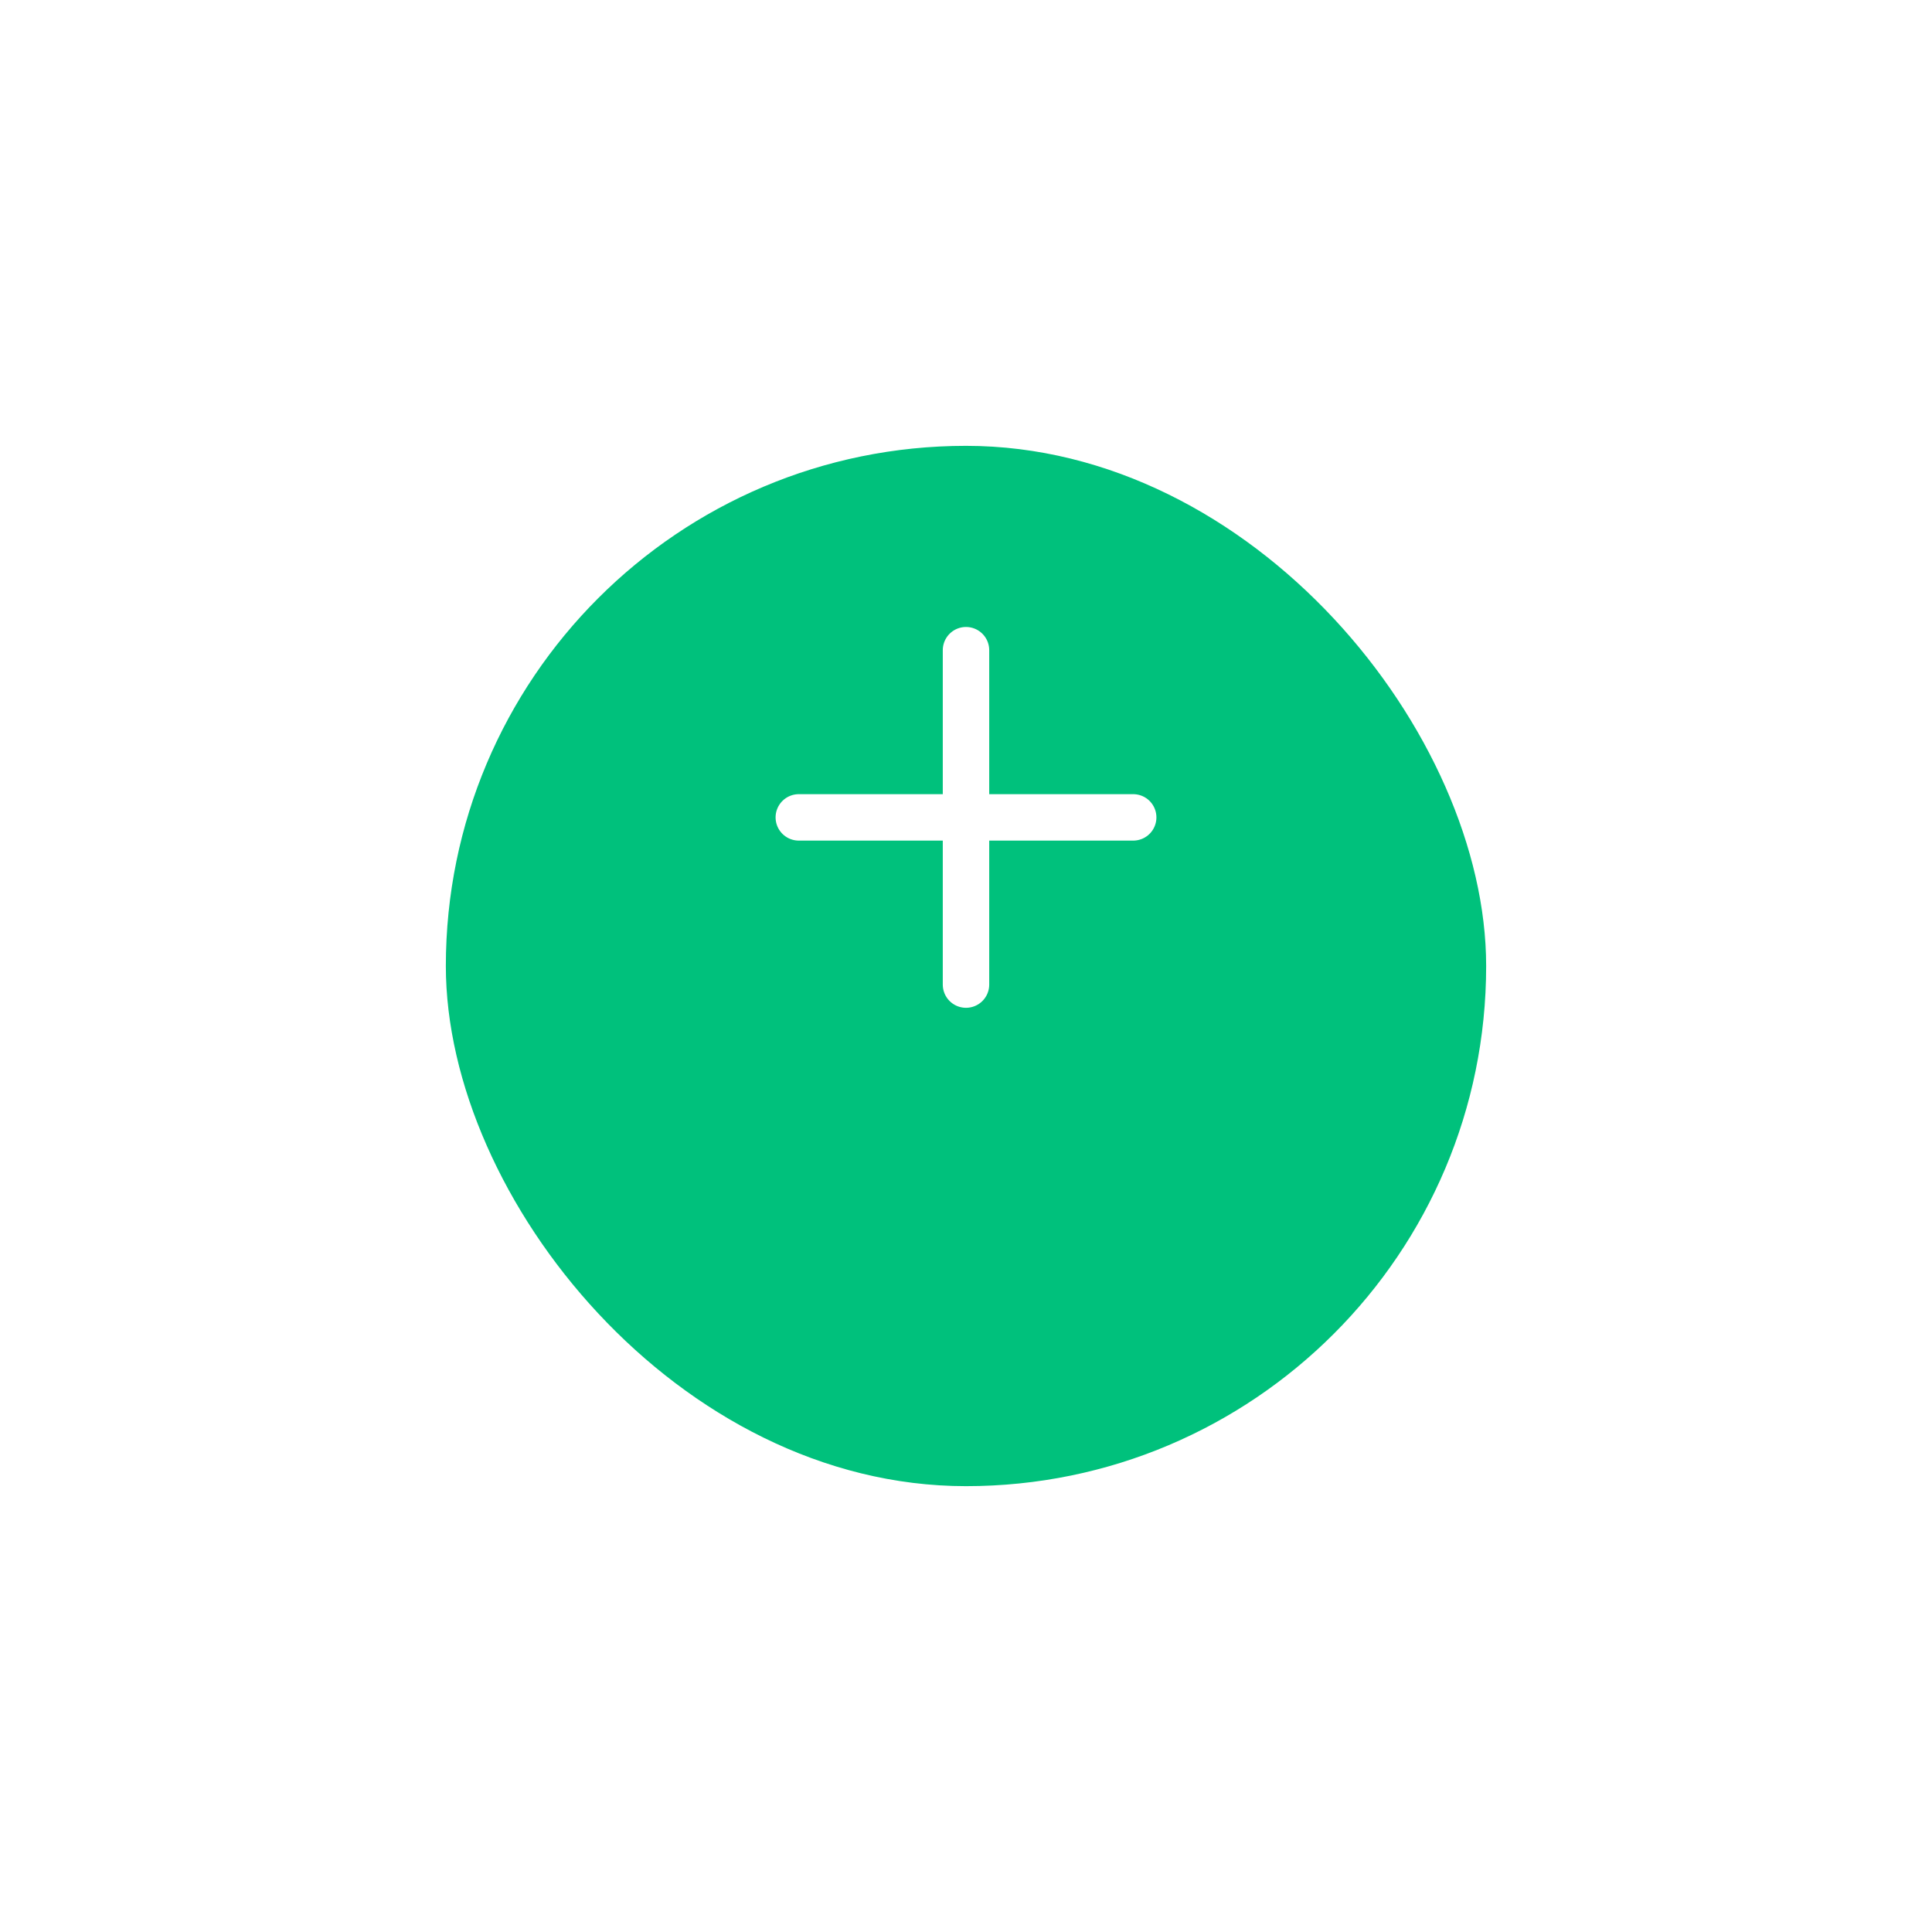 <svg width="104" height="104" viewBox="0 0 104 104" fill="none" xmlns="http://www.w3.org/2000/svg">
<g filter="url(#filter0_d_3456_2456)">
<rect x="24" y="16" width="56" height="56" rx="28" fill="#00C17C"/>
</g>
<path d="M52 35L52 53" stroke="white" stroke-width="2.5" stroke-linecap="round"/>
<path d="M43 44H61" stroke="white" stroke-width="2.5" stroke-linecap="round"/>
<defs>
<filter id="filter0_d_3456_2456" x="0" y="0" width="104" height="104" filterUnits="userSpaceOnUse" color-interpolation-filters="sRGB">
<feFlood flood-opacity="0" result="BackgroundImageFix"/>
<feColorMatrix in="SourceAlpha" type="matrix" values="0 0 0 0 0 0 0 0 0 0 0 0 0 0 0 0 0 0 127 0" result="hardAlpha"/>
<feOffset dy="8"/>
<feGaussianBlur stdDeviation="12"/>
<feComposite in2="hardAlpha" operator="out"/>
<feColorMatrix type="matrix" values="0 0 0 0 0.357 0 0 0 0 0.62 0 0 0 0 0.882 0 0 0 0.6 0"/>
<feBlend mode="normal" in2="BackgroundImageFix" result="effect1_dropShadow_3456_2456"/>
<feBlend mode="normal" in="SourceGraphic" in2="effect1_dropShadow_3456_2456" result="shape"/>
</filter>
</defs>
</svg>
